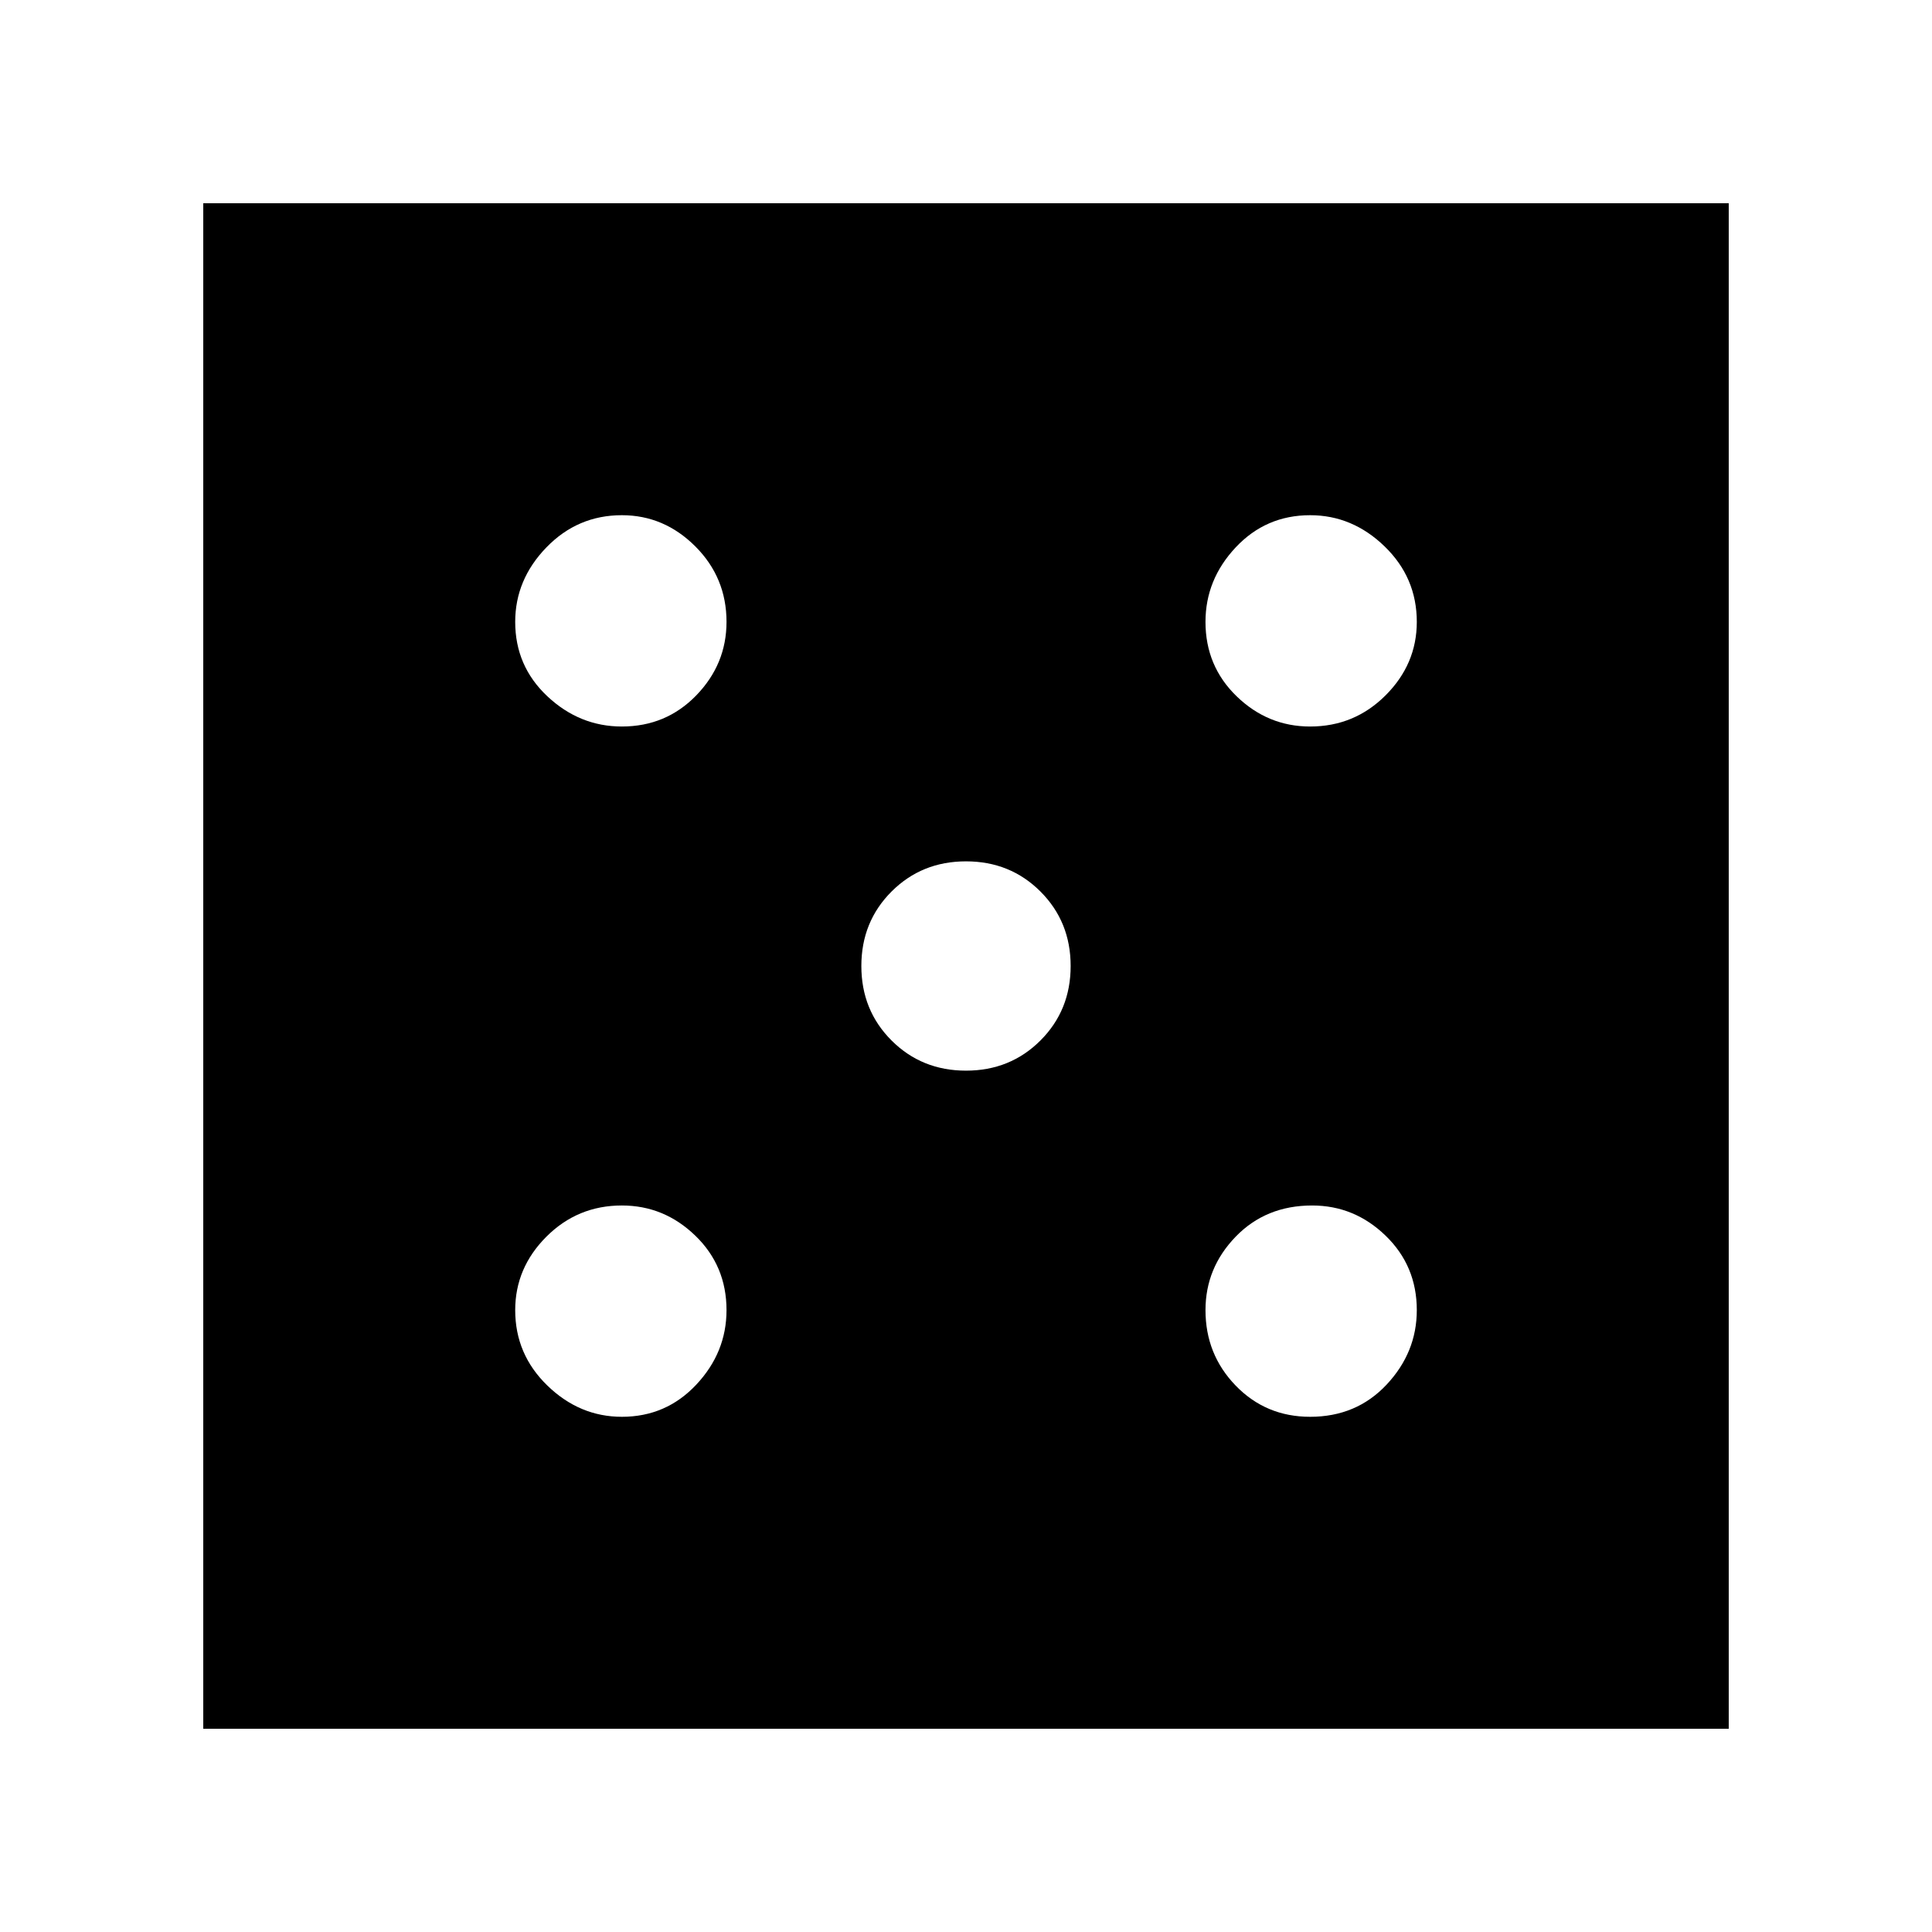 <svg xmlns="http://www.w3.org/2000/svg" height="48" width="48"><path d="M15.45 35.2q1.1 0 1.85-.8t.75-1.85q0-1.1-.775-1.85t-1.825-.75q-1.1 0-1.875.775-.775.775-.775 1.825 0 1.1.8 1.875.8.775 1.85.775Zm0-17.15q1.1 0 1.85-.775t.75-1.825q0-1.1-.775-1.875-.775-.775-1.825-.775-1.1 0-1.875.8-.775.8-.775 1.85 0 1.1.8 1.85t1.85.75ZM24 26.6q1.1 0 1.85-.75T26.6 24q0-1.1-.75-1.85T24 21.4q-1.1 0-1.85.75T21.4 24q0 1.1.75 1.85t1.85.75Zm8.55 8.6q1.15 0 1.9-.8t.75-1.85q0-1.1-.775-1.85t-1.825-.75q-1.15 0-1.9.775t-.75 1.825q0 1.1.75 1.875.75.775 1.85.775Zm0-17.15q1.1 0 1.875-.775.775-.775.775-1.825 0-1.1-.8-1.875-.8-.775-1.85-.775-1.1 0-1.85.8t-.75 1.85q0 1.1.775 1.85t1.825.75Zm-27.5 24.9V5.05h37.9v37.9Z"/></svg>